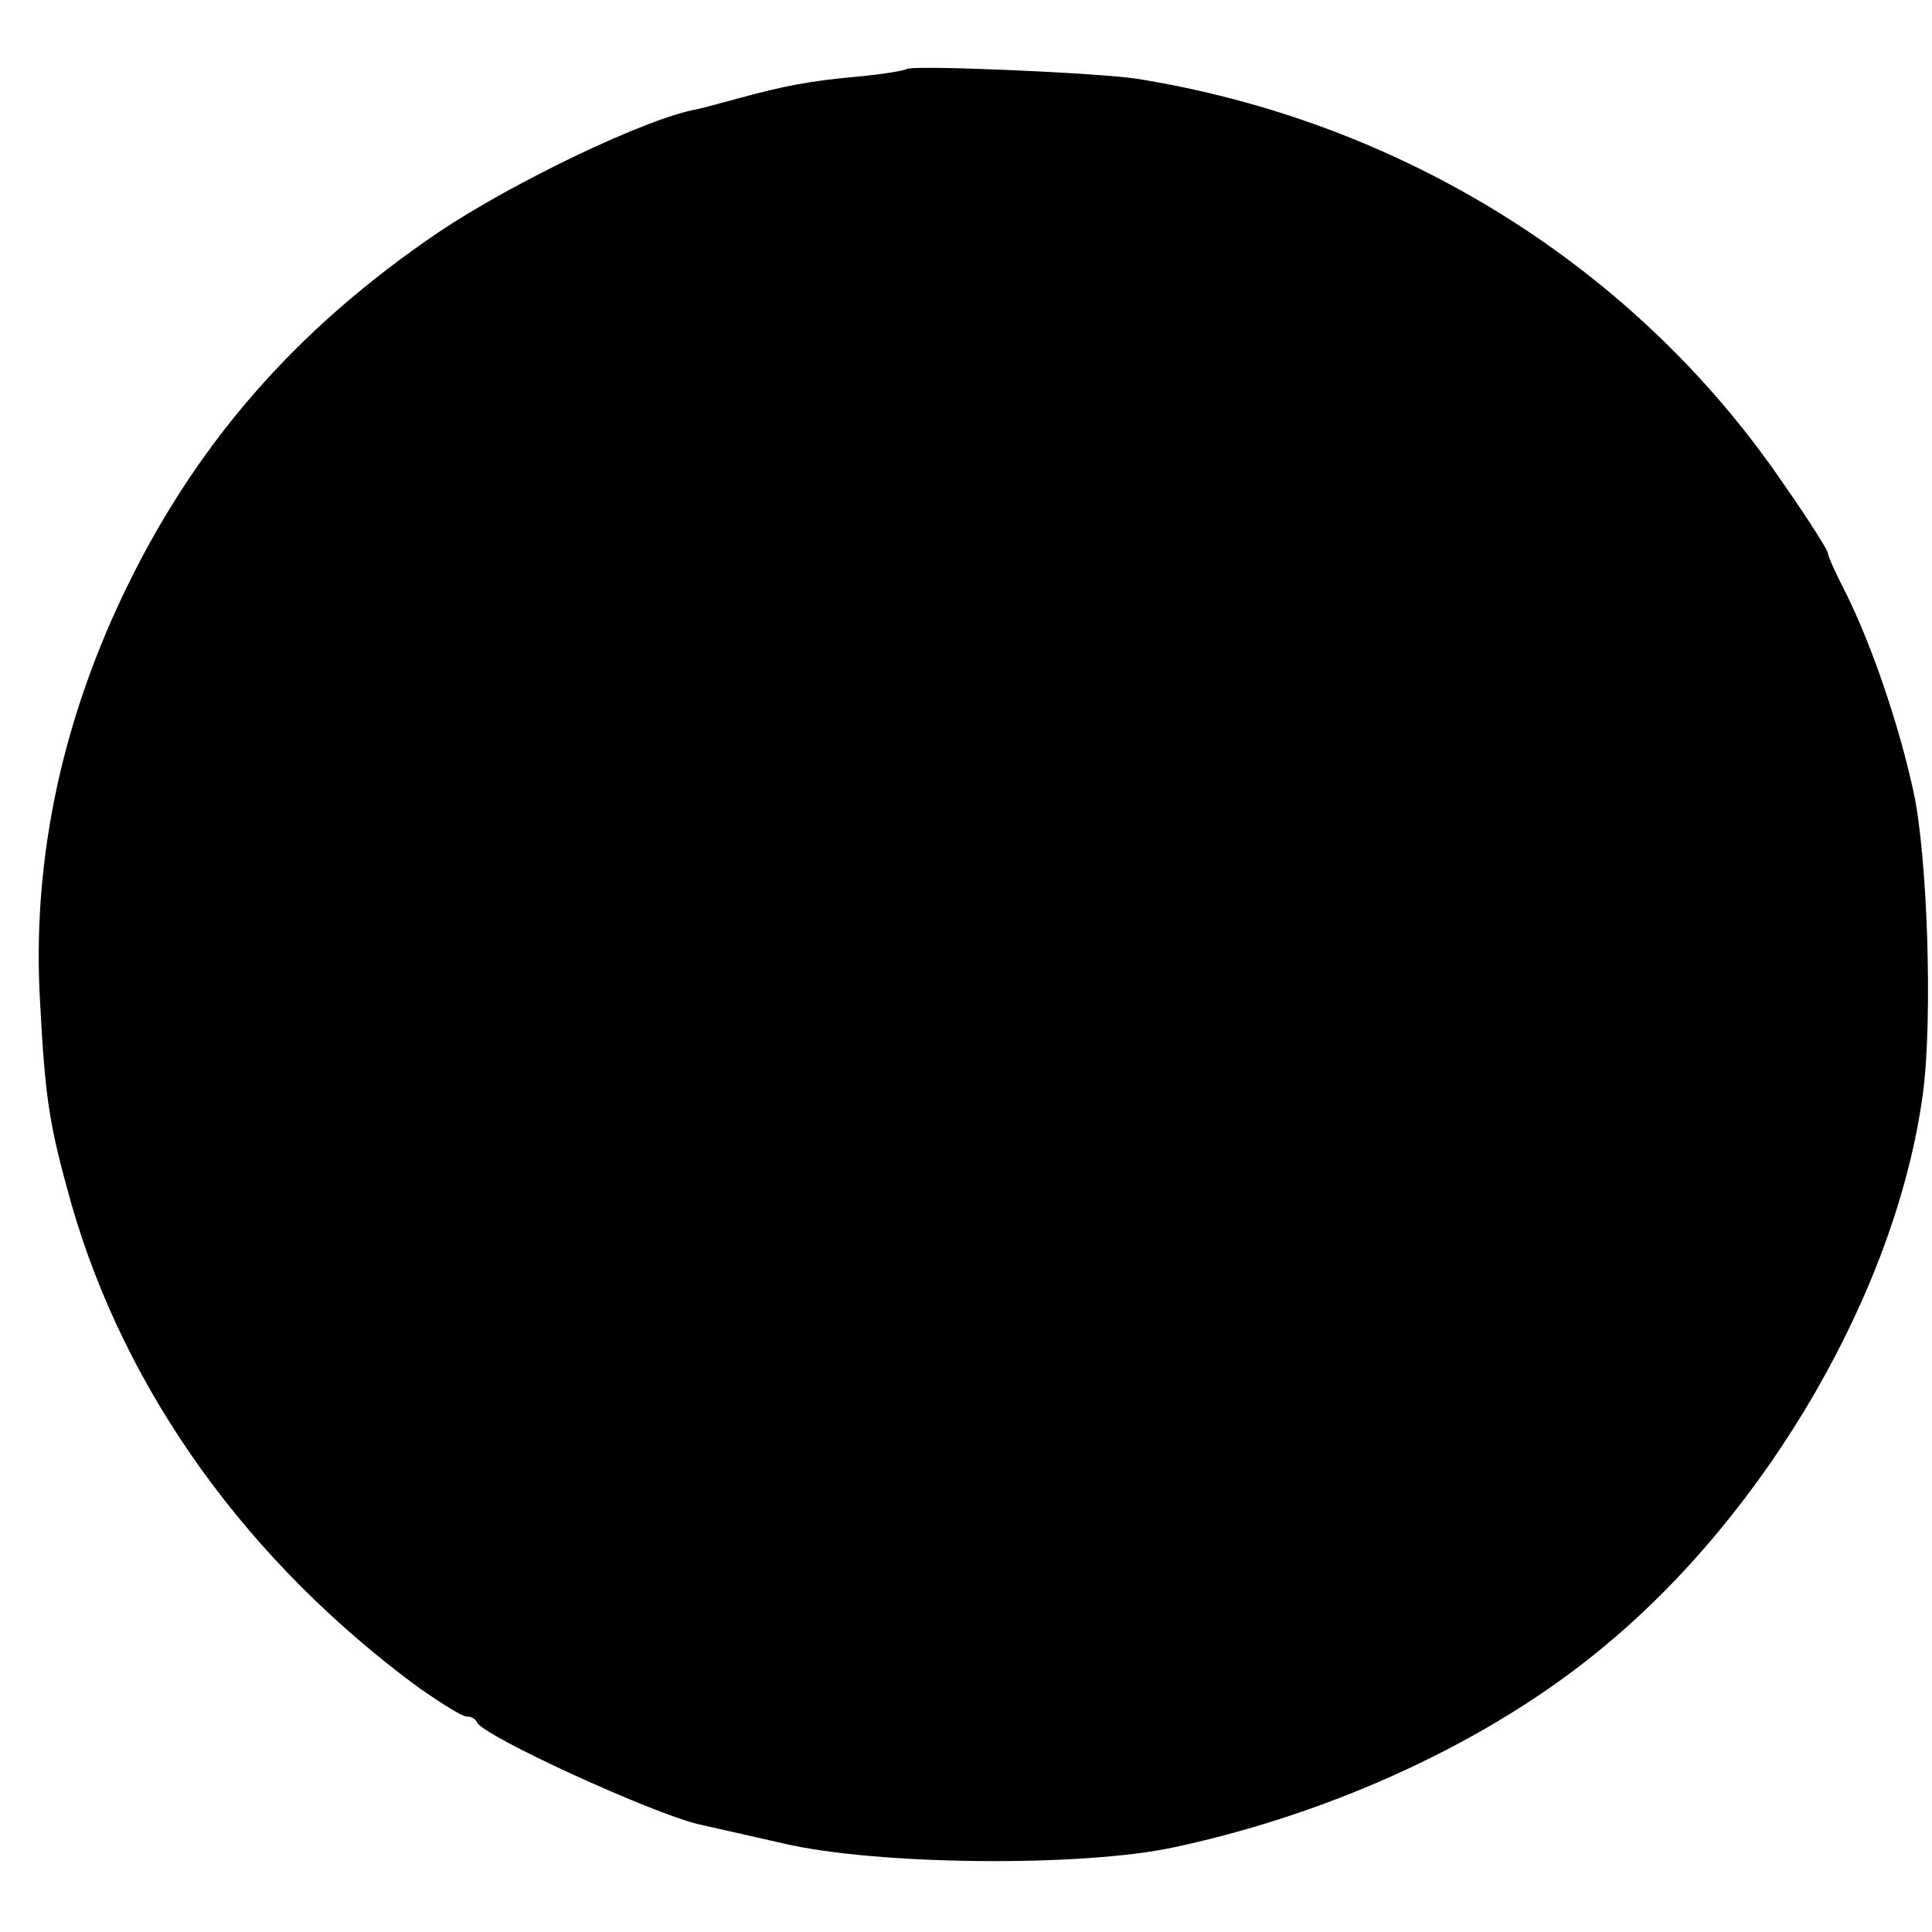 <?xml version="1.0" standalone="no"?>
<!DOCTYPE svg PUBLIC "-//W3C//DTD SVG 20010904//EN"
 "http://www.w3.org/TR/2001/REC-SVG-20010904/DTD/svg10.dtd">
<svg version="1.0" xmlns="http://www.w3.org/2000/svg"
 width="260pt" height="260pt" viewBox="0 0 260 260"
 preserveAspectRatio="xMidYMid meet">
<g transform="translate(0,260) scale(0.1,-0.1)"
fill="#000000" stroke="none">
<path d="M1220 2507 c-3 -2 -32 -7 -65 -10 -67 -6 -101 -13 -160 -29 -22 -6
-48 -13 -57 -15 -68 -12 -247 -98 -347 -165 -195 -132 -331 -289 -427 -492
-84 -178 -121 -362 -110 -546 7 -133 13 -166 42 -270 73 -254 238 -483 470
-653 29 -20 56 -37 62 -37 6 0 12 -3 14 -8 8 -18 232 -121 298 -137 14 -3 66
-15 115 -26 124 -29 400 -32 525 -5 215 46 425 143 576 268 223 183 397 484
432 748 13 100 6 319 -13 405 -20 92 -57 199 -91 267 -14 27 -24 50 -24 53 1
3 -27 47 -62 97 -198 289 -512 485 -868 542 -51 8 -304 19 -310 13z"/>
</g>
</svg>
